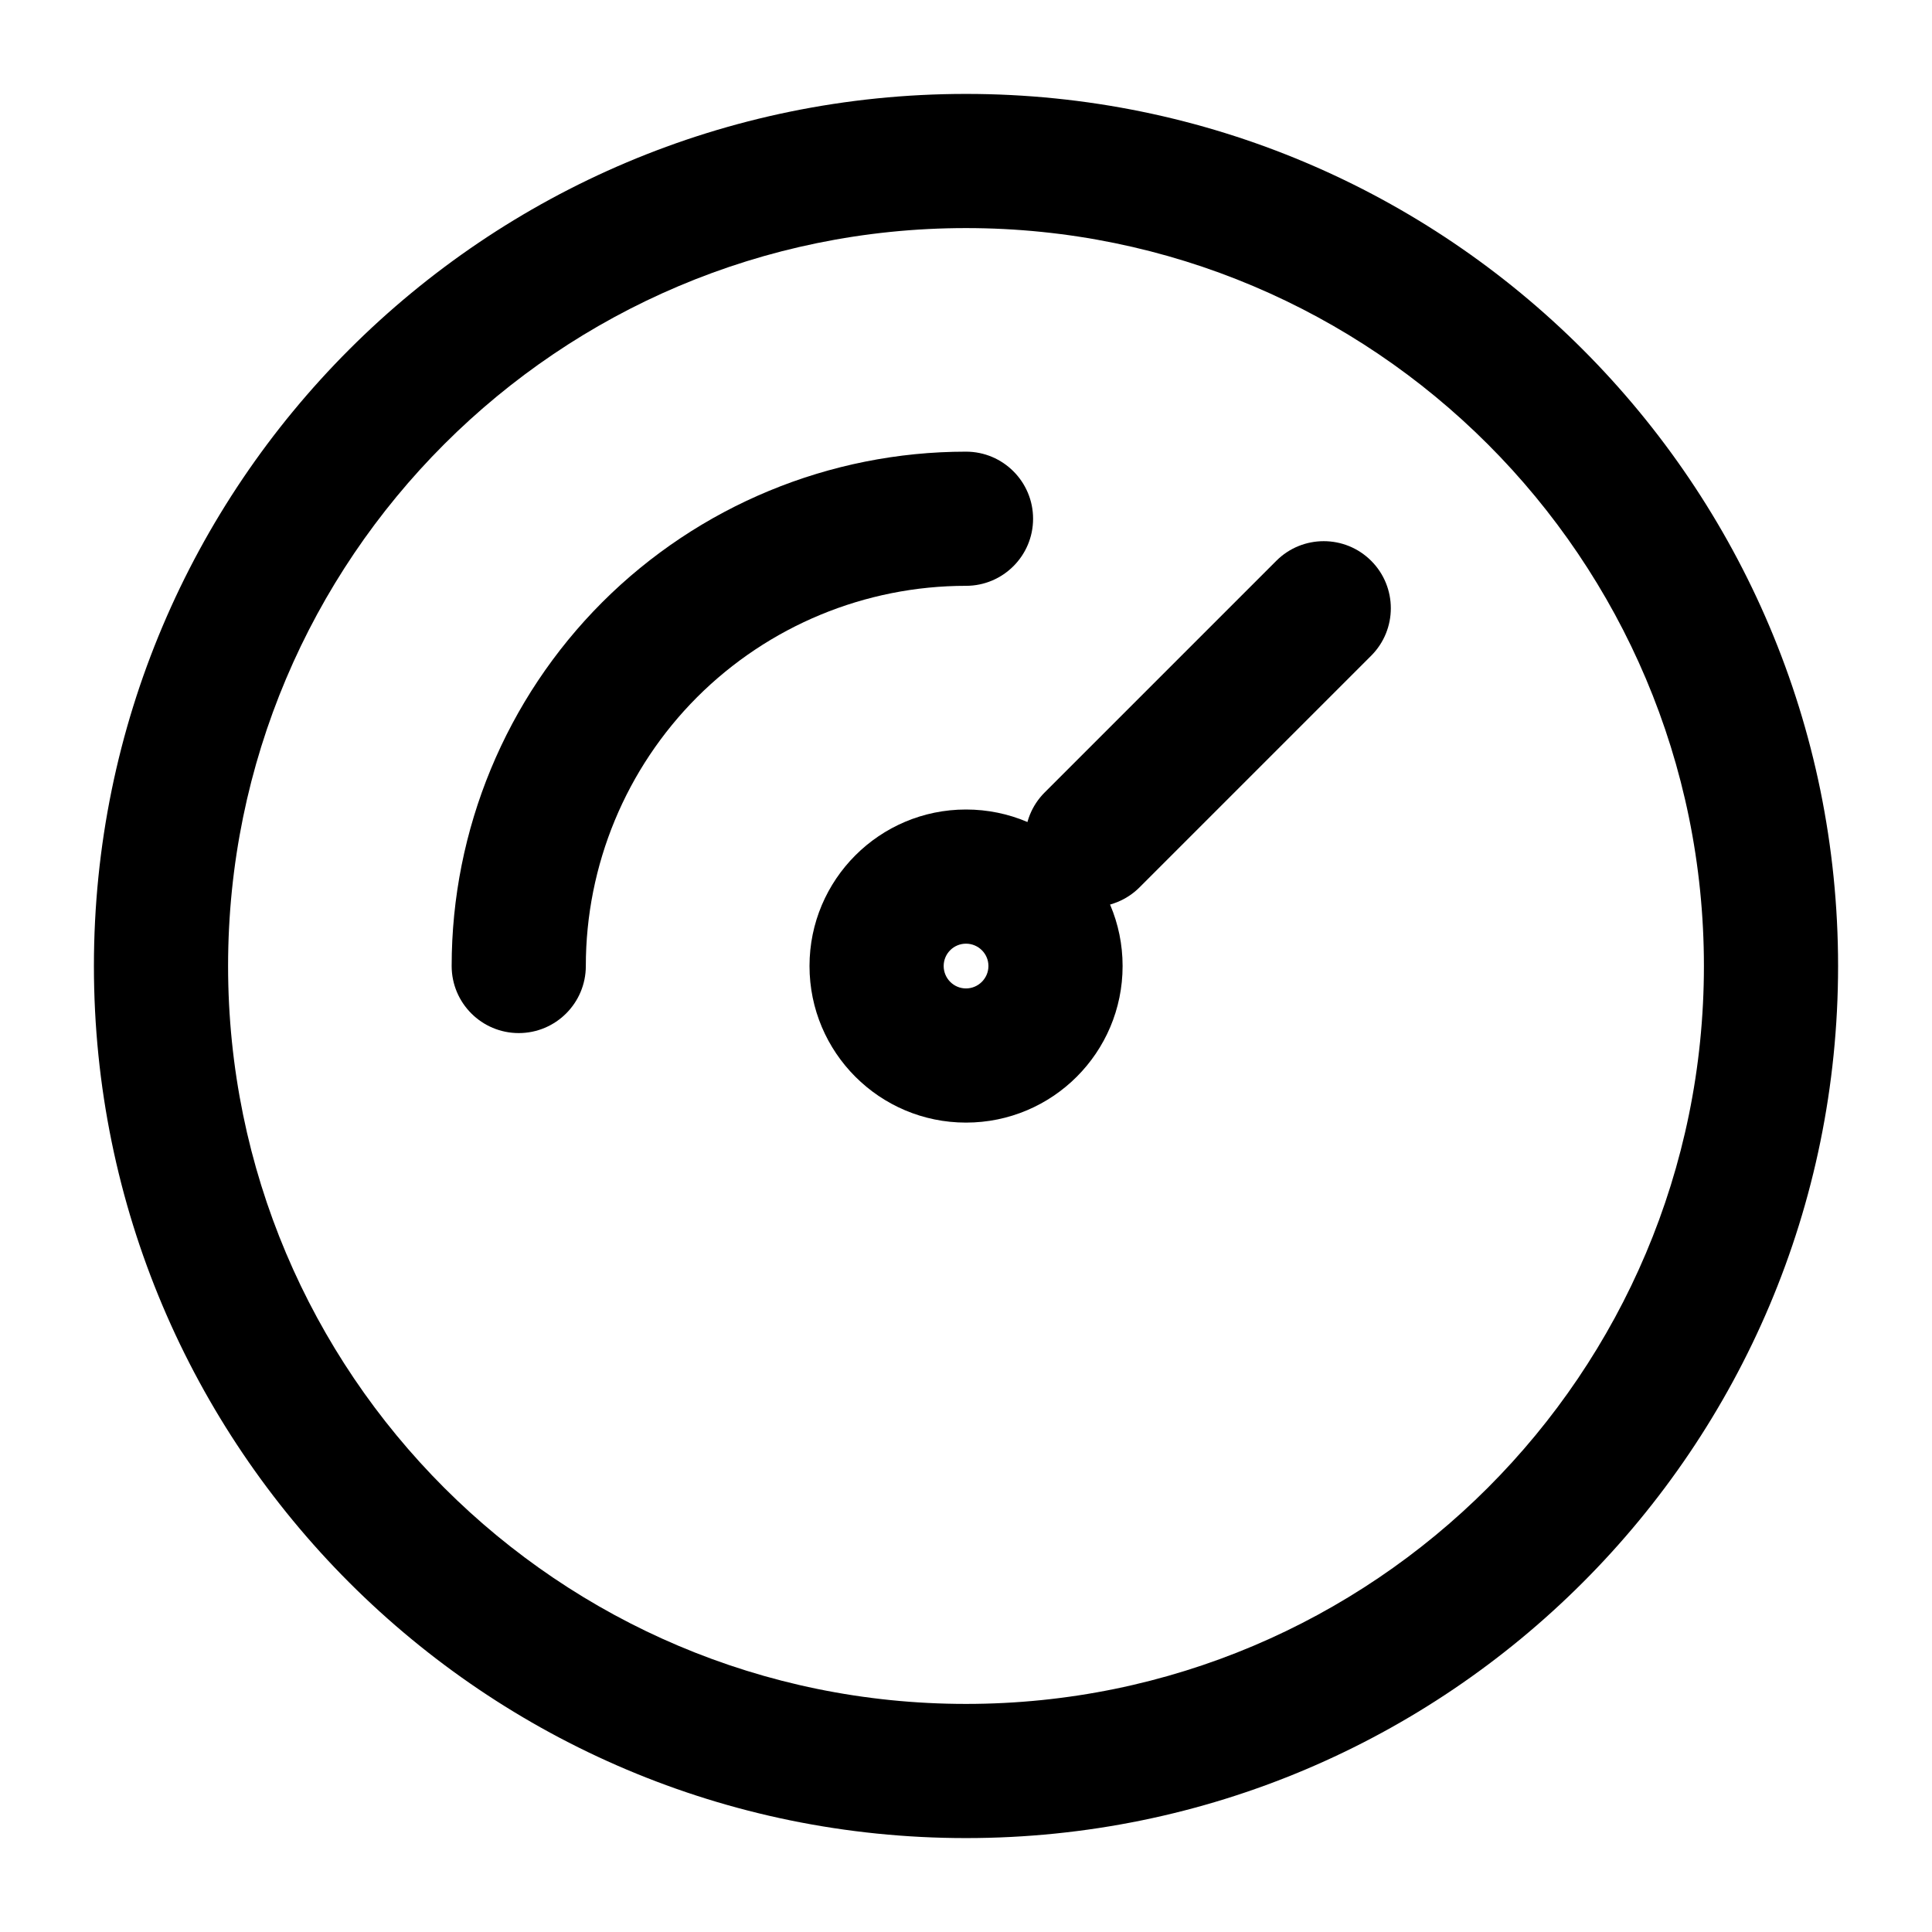 <svg width="18" height="18" viewBox="0 0 18 18" fill="none" xmlns="http://www.w3.org/2000/svg">
<path fill-rule="evenodd" clip-rule="evenodd" d="M9 2.125C5.203 2.125 2.125 5.203 2.125 9C2.125 12.797 5.203 15.875 9 15.875C12.797 15.875 15.875 12.797 15.875 9C15.875 5.203 12.797 2.125 9 2.125ZM0.875 9C0.875 4.513 4.513 0.875 9 0.875C13.487 0.875 17.125 4.513 17.125 9C17.125 13.487 13.487 17.125 9 17.125C4.513 17.125 0.875 13.487 0.875 9Z" fill="black"/>
<path fill-rule="evenodd" clip-rule="evenodd" d="M9 8.792C8.885 8.792 8.792 8.885 8.792 9C8.792 9.115 8.885 9.209 9 9.209C9.115 9.209 9.209 9.115 9.209 9C9.209 8.885 9.115 8.792 9 8.792ZM7.542 9C7.542 8.195 8.195 7.542 9 7.542C9.806 7.542 10.459 8.195 10.459 9C10.459 9.806 9.806 10.459 9 10.459C8.195 10.459 7.542 9.806 7.542 9Z" fill="black"/>
<path fill-rule="evenodd" clip-rule="evenodd" d="M12.775 5.225C13.019 5.469 13.019 5.865 12.775 6.109L10.617 8.267C10.373 8.511 9.977 8.511 9.733 8.267C9.489 8.023 9.489 7.627 9.733 7.383L11.891 5.225C12.135 4.981 12.531 4.981 12.775 5.225Z" fill="black"/>
<path fill-rule="evenodd" clip-rule="evenodd" d="M9 5.458C8.06 5.458 7.16 5.831 6.495 6.495C5.831 7.16 5.458 8.06 5.458 9C5.458 9.345 5.178 9.625 4.833 9.625C4.488 9.625 4.208 9.345 4.208 9C4.208 7.729 4.713 6.51 5.611 5.611C6.51 4.713 7.729 4.208 9 4.208C9.345 4.208 9.625 4.488 9.625 4.833C9.625 5.178 9.345 5.458 9 5.458Z" fill="black"/>
</svg>
